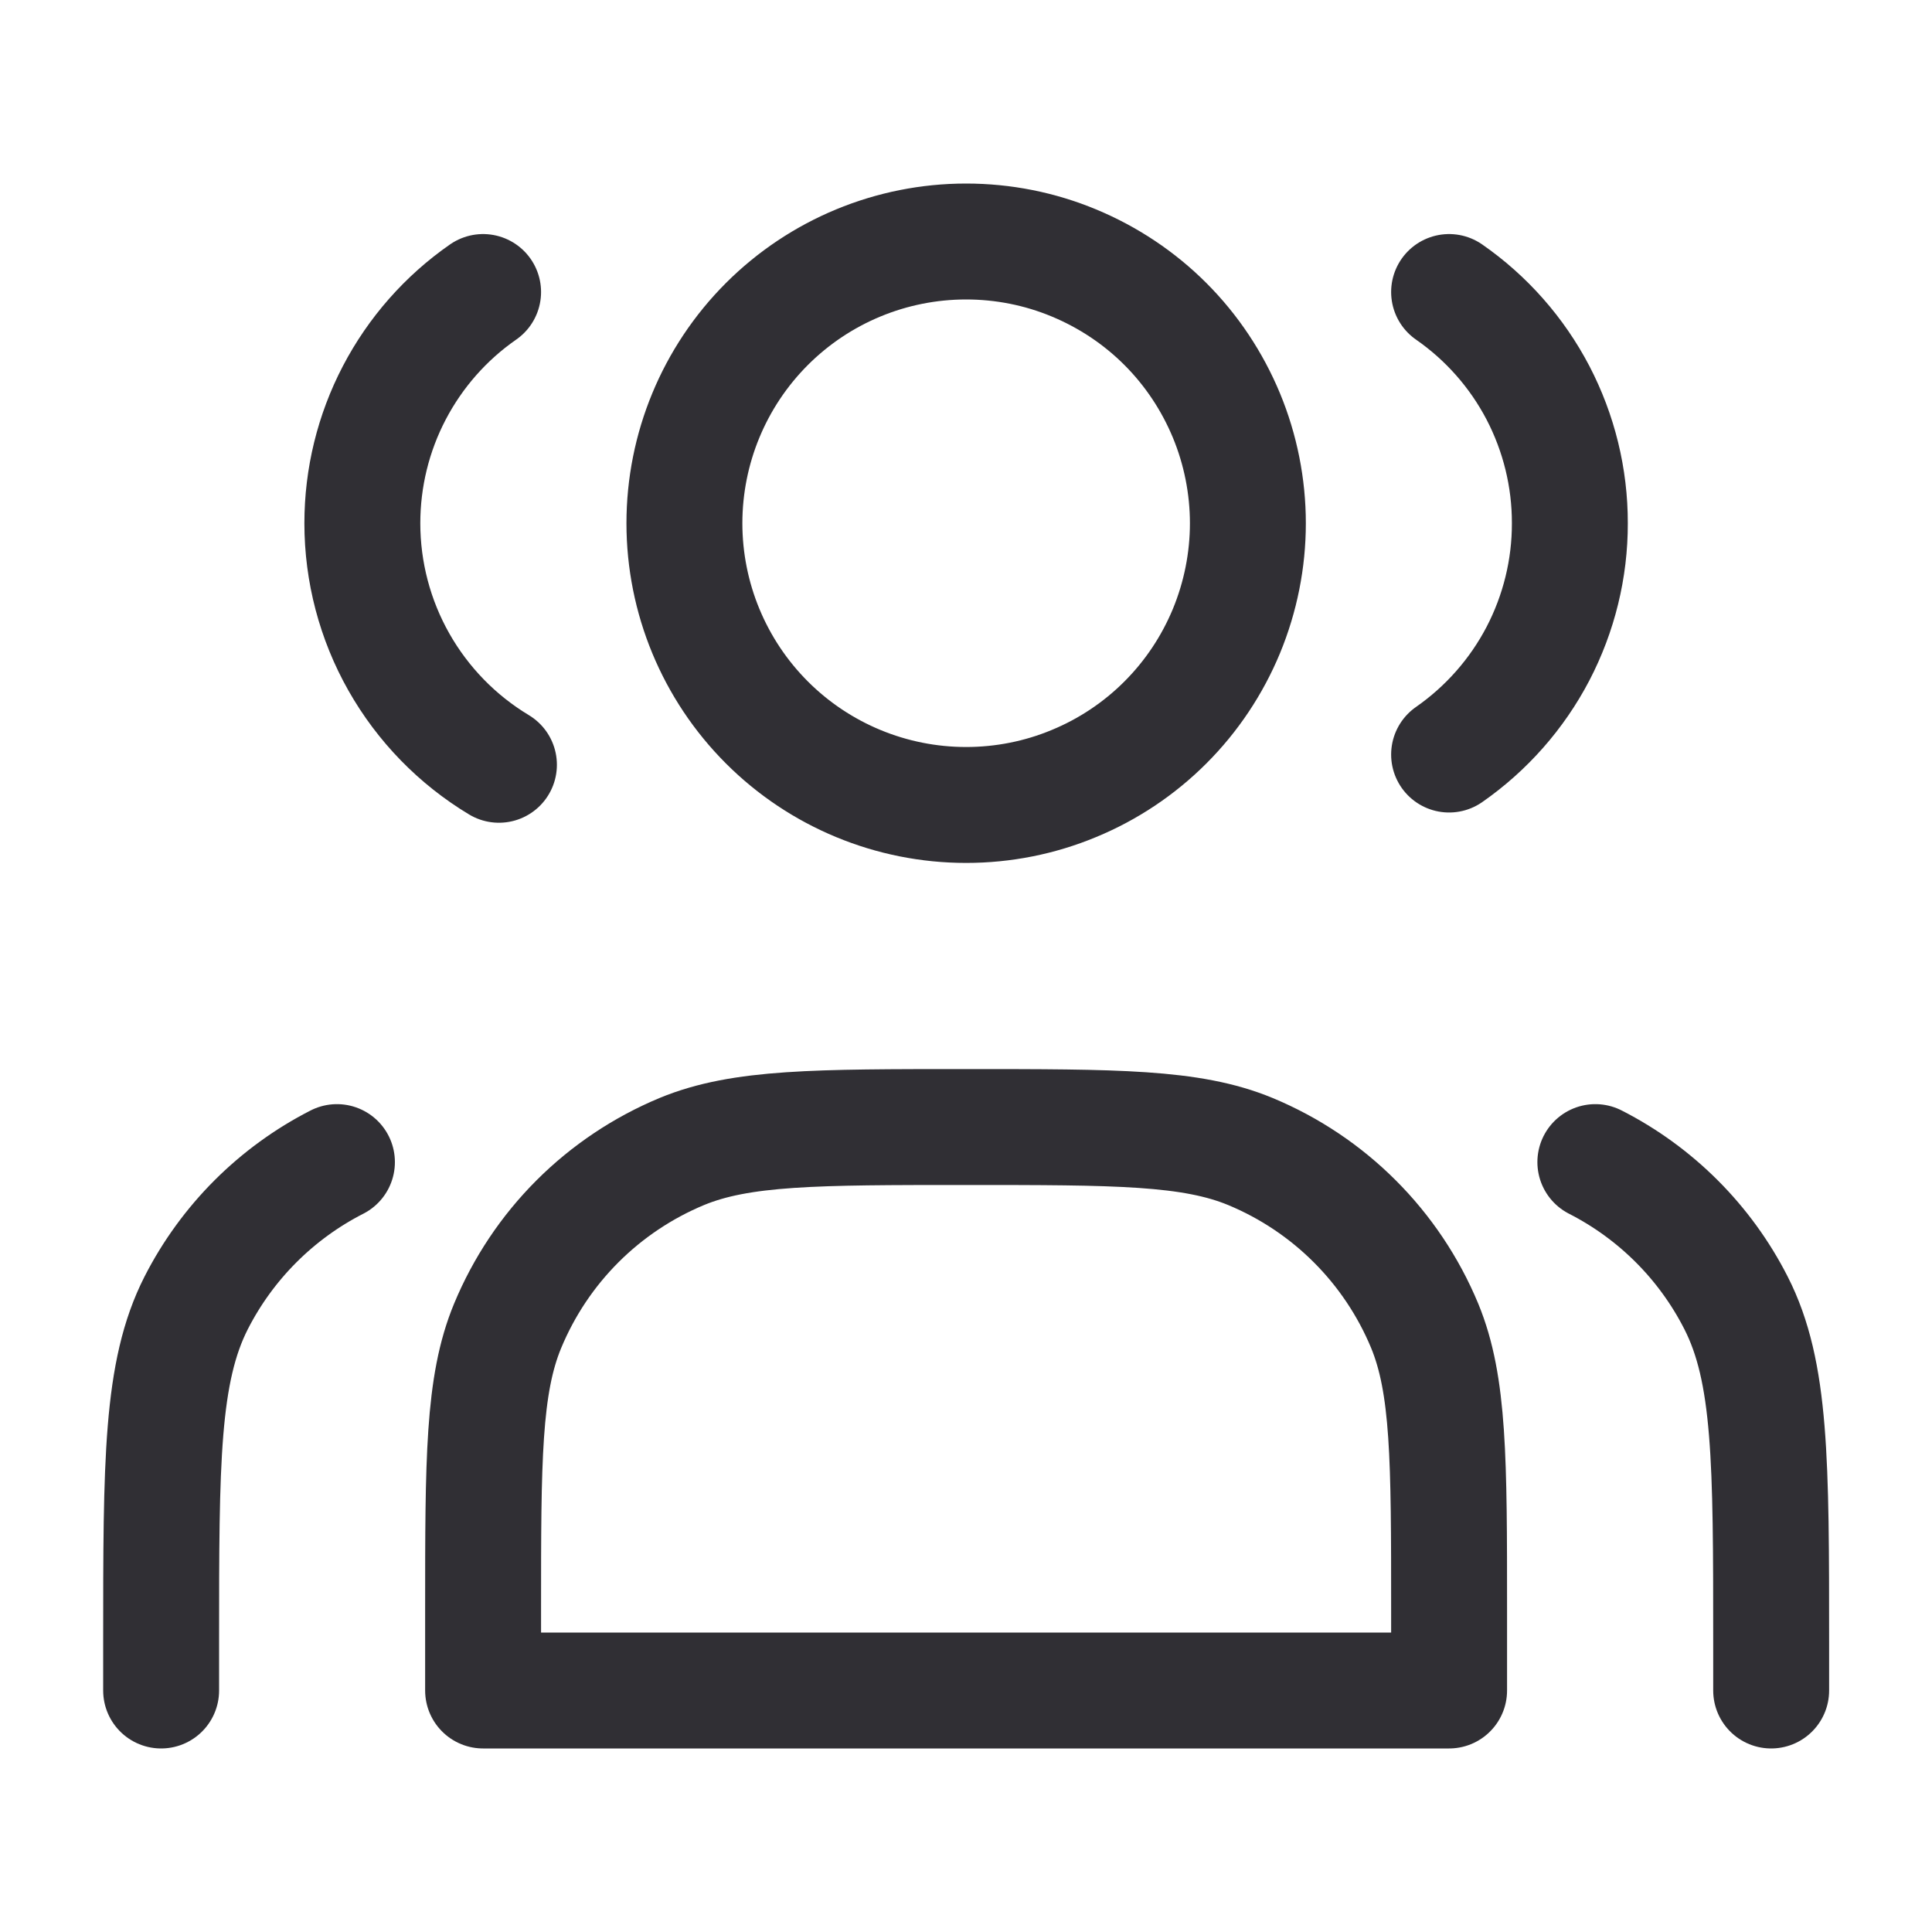 <svg width="20" height="20" viewBox="0 0 20 20" fill="none" xmlns="http://www.w3.org/2000/svg">
<path d="M5.001 3.023C4.615 3.291 4.3 3.649 4.082 4.066C3.864 4.483 3.751 4.946 3.751 5.417C3.751 5.92 3.881 6.415 4.129 6.853C4.377 7.291 4.733 7.657 5.165 7.917M15.001 3.023C15.387 3.291 15.703 3.649 15.921 4.066C16.138 4.483 16.252 4.946 16.251 5.417C16.252 5.887 16.138 6.35 15.921 6.767C15.703 7.184 15.387 7.542 15.001 7.811M18.335 17.5V17C18.335 15.133 18.335 14.2 17.971 13.487C17.652 12.86 17.142 12.35 16.515 12.03M1.668 17.5V17C1.668 15.133 1.668 14.2 2.031 13.487C2.351 12.86 2.861 12.35 3.488 12.03M10.001 8.333C10.384 8.333 10.764 8.258 11.117 8.111C11.471 7.965 11.793 7.75 12.064 7.479C12.335 7.208 12.549 6.887 12.696 6.533C12.842 6.179 12.918 5.8 12.918 5.417C12.918 5.034 12.842 4.654 12.696 4.301C12.549 3.947 12.335 3.625 12.064 3.354C11.793 3.083 11.471 2.869 11.117 2.722C10.764 2.575 10.384 2.5 10.001 2.5C9.228 2.5 8.486 2.807 7.939 3.354C7.392 3.901 7.085 4.643 7.085 5.417C7.085 6.19 7.392 6.932 7.939 7.479C8.486 8.026 9.228 8.333 10.001 8.333ZM5.001 16.667V17.5H15.001V16.667C15.001 15.114 15.001 14.337 14.748 13.724C14.409 12.908 13.76 12.259 12.943 11.92C12.331 11.667 11.555 11.667 10.001 11.667C8.448 11.667 7.672 11.667 7.059 11.92C6.655 12.088 6.287 12.334 5.978 12.643C5.668 12.953 5.423 13.32 5.255 13.725C5.001 14.337 5.001 15.114 5.001 16.667Z" stroke="#302F34" stroke-width="1.2" stroke-linecap="round" stroke-linejoin="round"/>
</svg>
